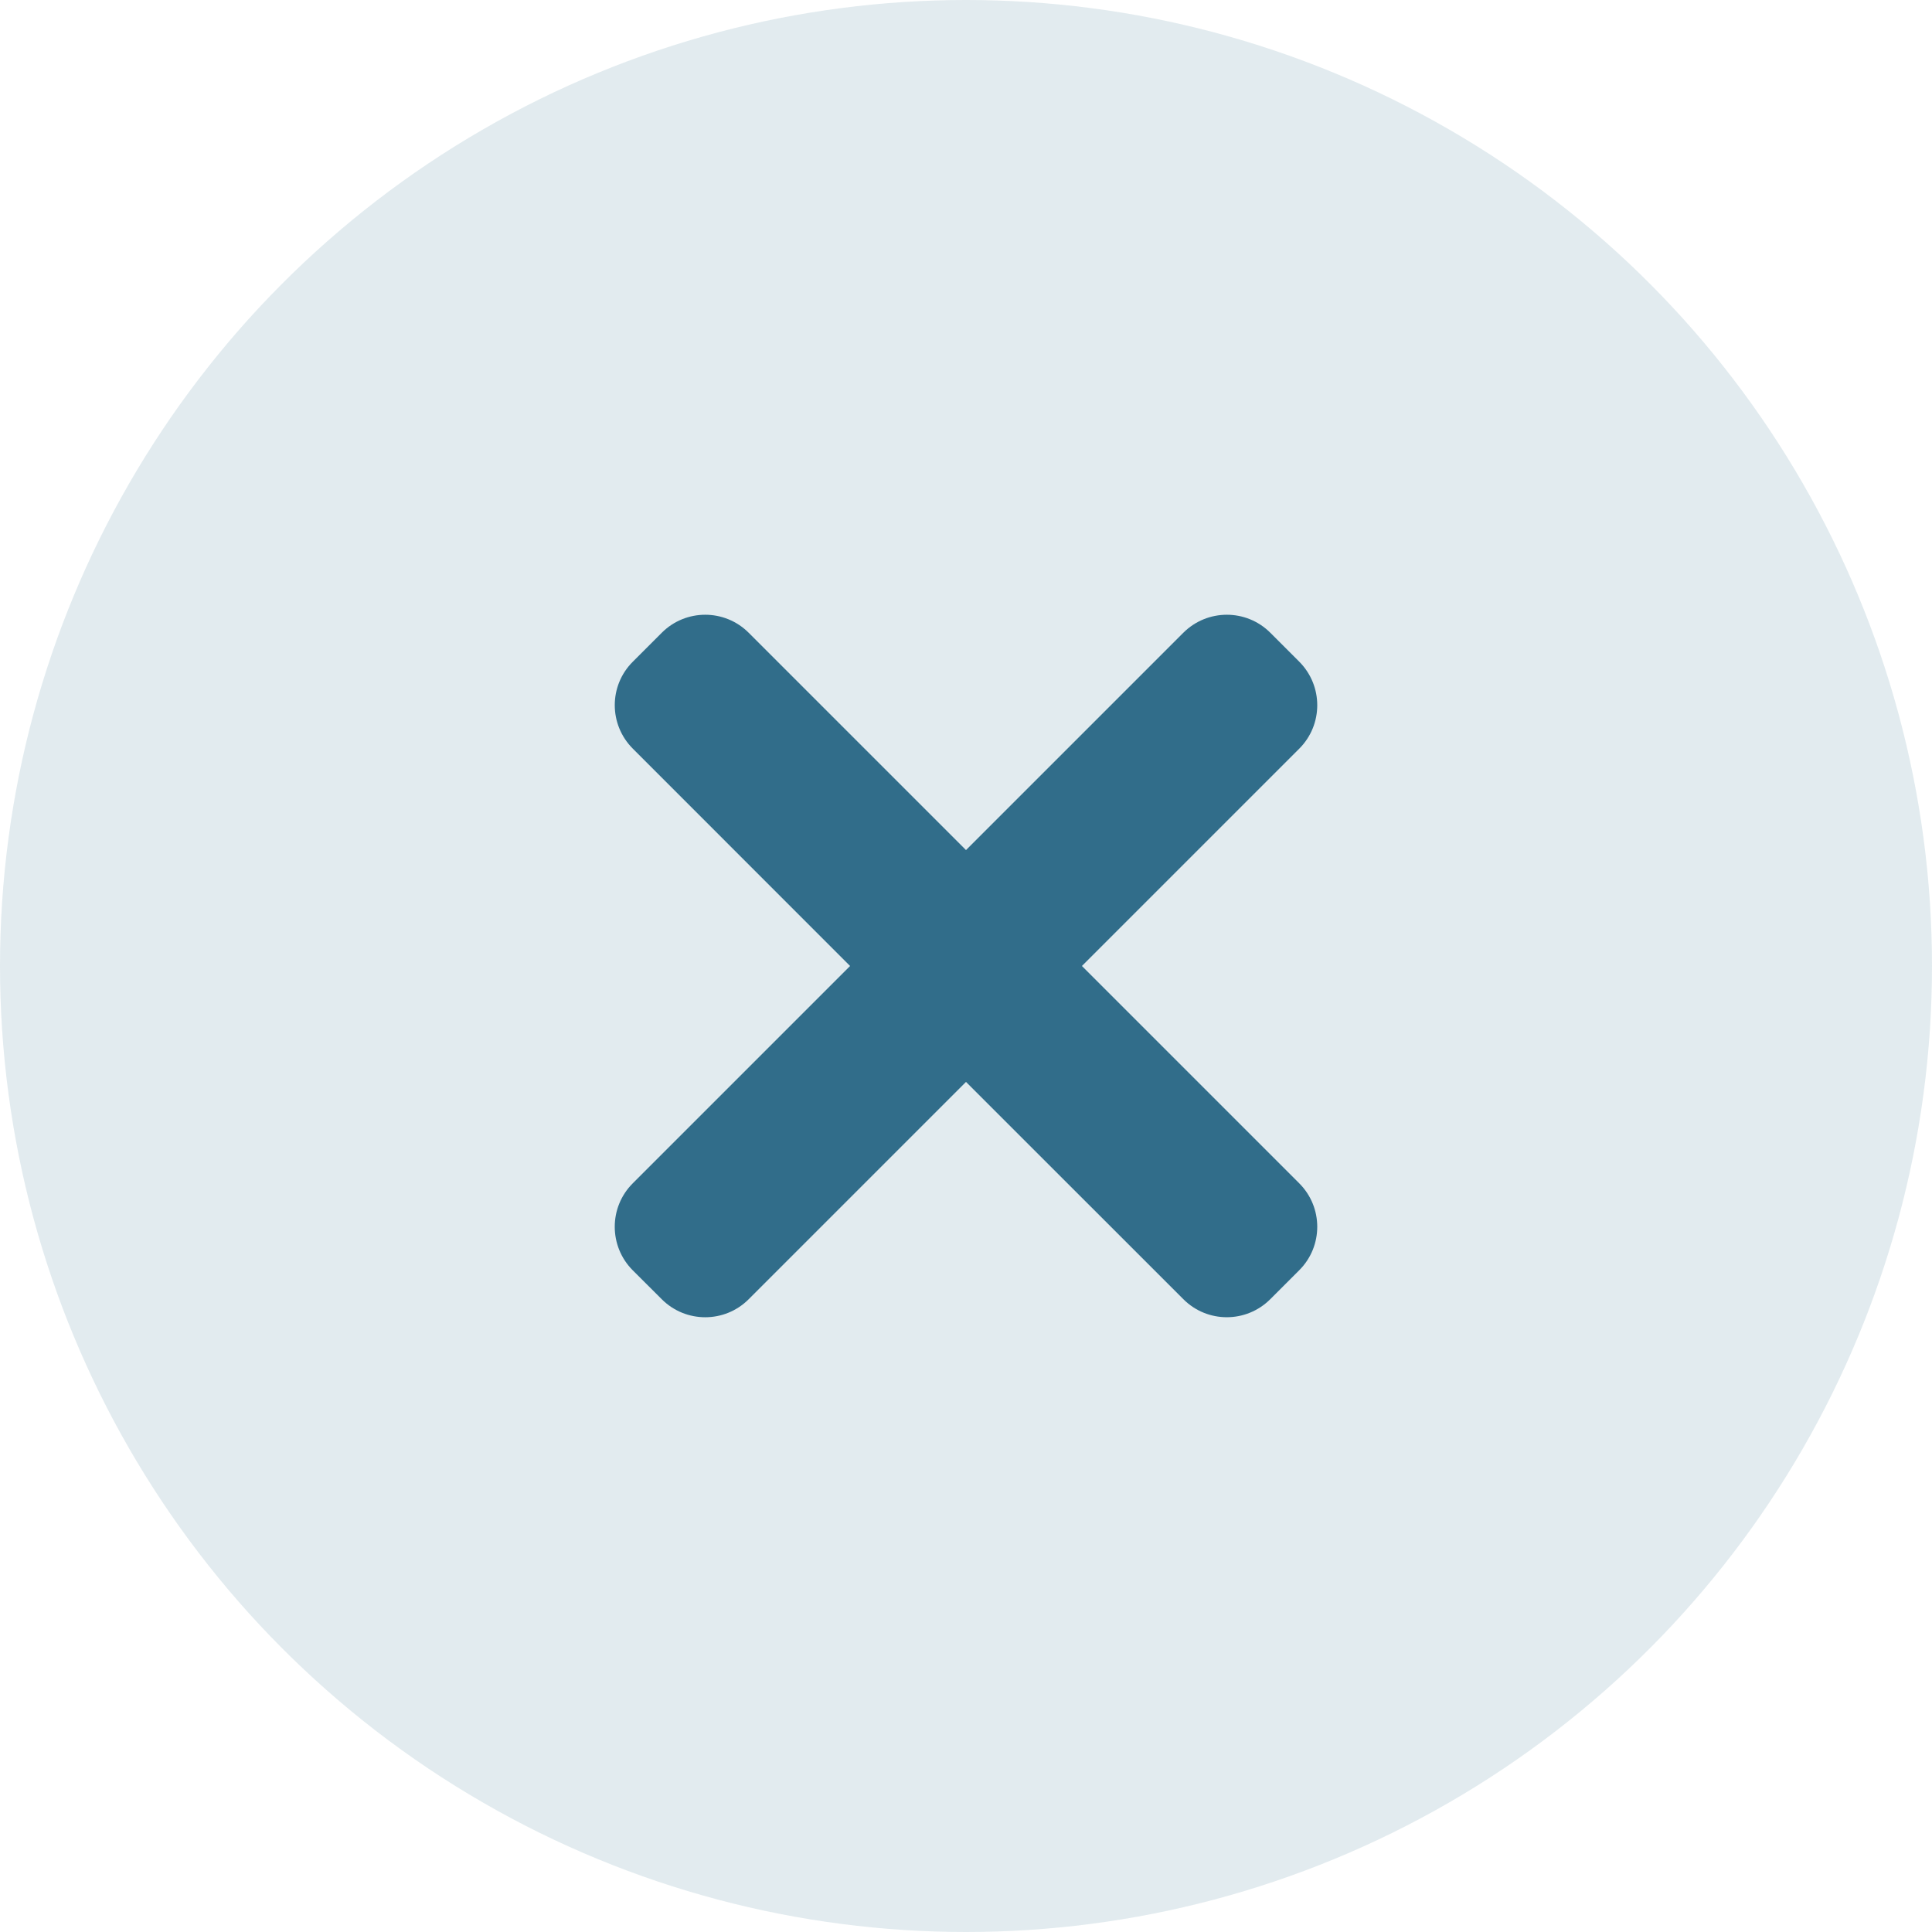 <svg width="22" height="22" viewBox="0 0 22 22" fill="none" xmlns="http://www.w3.org/2000/svg">
<circle cx="11" cy="11" r="11" fill="#316D8A" fill-opacity="0.14"/>
<path d="M12.32 11L14.795 13.475C15.068 13.748 15.068 14.191 14.795 14.464L14.465 14.794C14.191 15.068 13.748 15.068 13.475 14.794L11 12.32L8.525 14.795C8.252 15.068 7.809 15.068 7.536 14.795L7.205 14.465C6.932 14.191 6.932 13.748 7.205 13.475L9.68 11L7.206 8.525C6.932 8.251 6.932 7.808 7.206 7.535L7.536 7.205C7.809 6.932 8.252 6.932 8.525 7.205L11 9.68L13.475 7.205C13.749 6.932 14.192 6.932 14.465 7.205L14.795 7.535C15.068 7.809 15.068 8.252 14.795 8.525L12.32 11Z" fill="#316D8A"/>
</svg>
